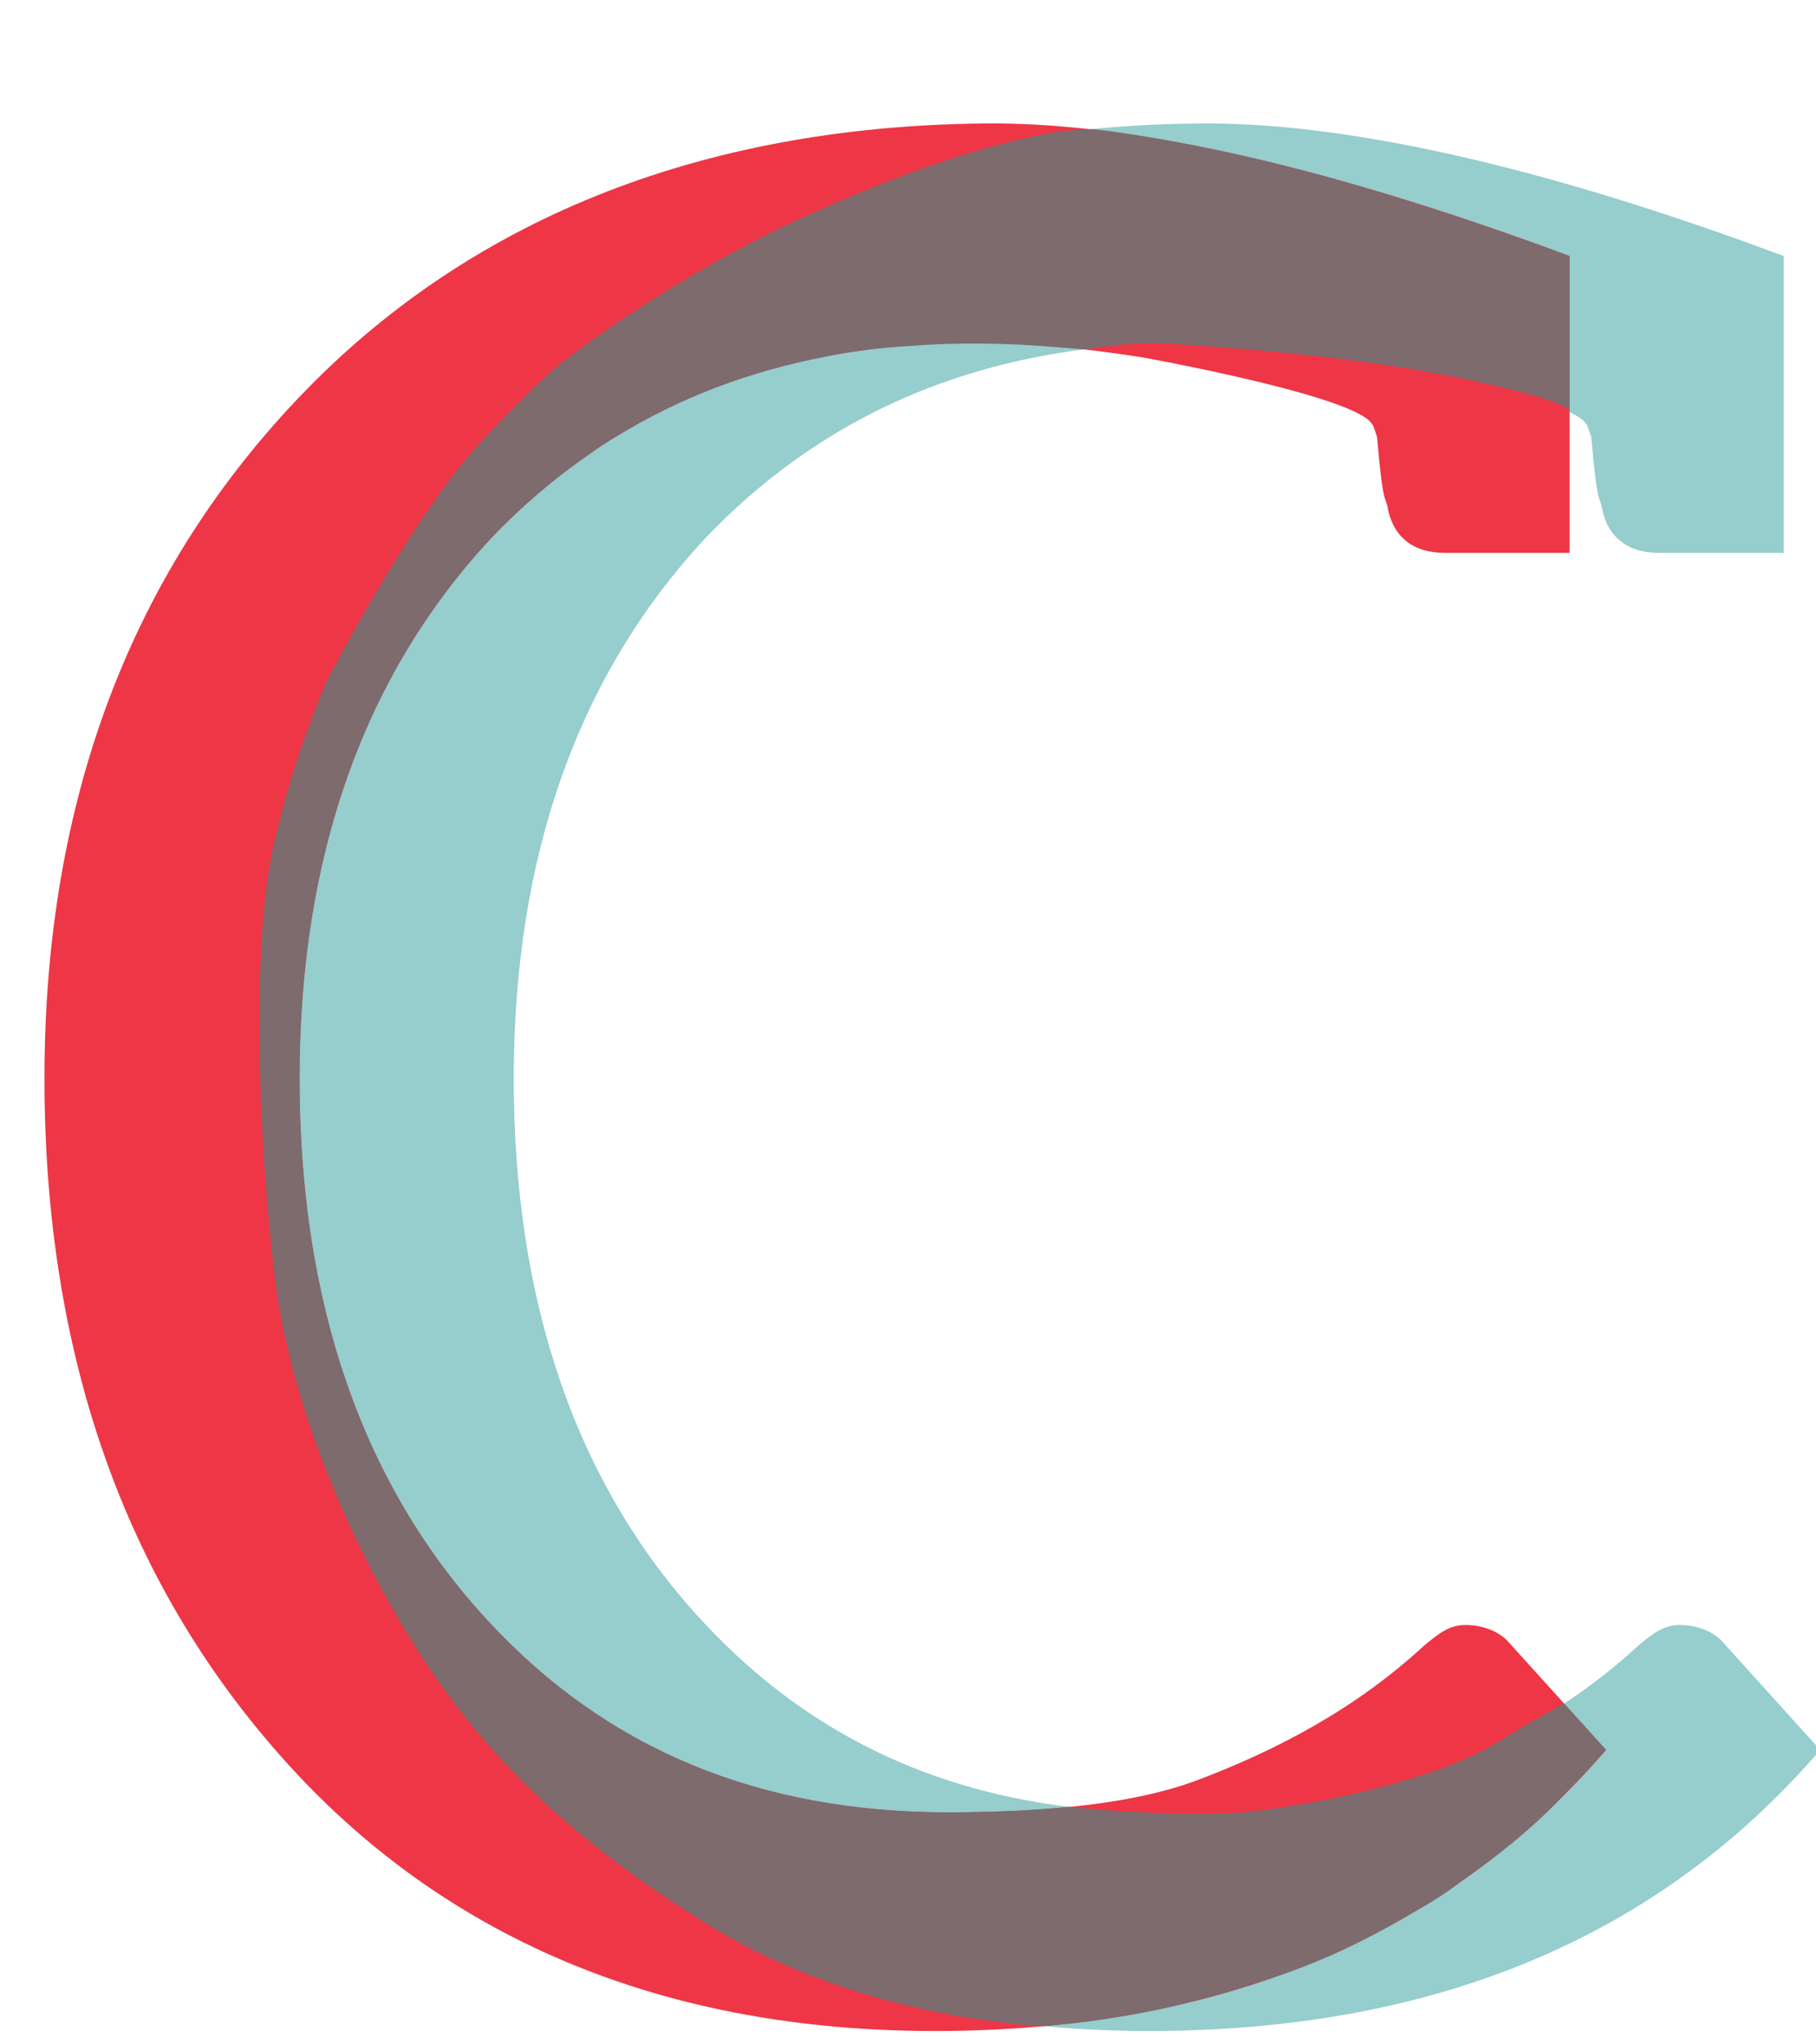 <?xml version="1.0" encoding="utf-8"?>
<!-- Generator: Adobe Illustrator 16.0.0, SVG Export Plug-In . SVG Version: 6.00 Build 0)  -->
<!DOCTYPE svg PUBLIC "-//W3C//DTD SVG 1.1//EN" "http://www.w3.org/Graphics/SVG/1.1/DTD/svg11.dtd">
<svg version="1.1" id="Layer_1" xmlns="http://www.w3.org/2000/svg" xmlns:xlink="http://www.w3.org/1999/xlink" x="0px" y="0px"
	 width="126.895px" height="142.833px" viewBox="0 0 126.895 142.833" enable-background="new 0 0 126.895 142.833"
	 xml:space="preserve">
<g id="Layer_1_1_">
</g>
<g id="Layer_2">
	<g>
		<g>
			<path fill="#E82325" stroke="#E82325" stroke-width="0.8" stroke-miterlimit="10" d="M148.996,96.758
				c0.063,0.141-0.021,0.283-0.138,0.338c-0.039,0-0.063,0.021-0.078,0.021c-0.102,0-0.196-0.076-0.258-0.179"/>
			<g>
				<g>
					<g>
						<path fill="#129DCB" d="M84.271,8.619c0.069,0,0.146,0.004,0.219,0.004c0.068,0,0.135-0.004,0.203-0.004H84.271z"/>
						<path fill="#96CDCD" d="M120.283,114.639c-0.729-0.725-1.818-1.084-2.914-1.084c-1.09,0-1.824,0.543-2.908,1.455
							c-4.73,4.359-10.188,7.273-16.004,9.453c-3.998,1.457-9.635,2.182-17.273,2.182c-13.097,0-23.824-4.359-32.185-13.451
							c-8.733-9.465-13.1-22.193-13.1-37.83s4.545-28.19,13.281-37.645c11.099-11.688,26.312-15.957,46-12.677
							c3.022,0.566,13.729,2.672,15.502,4.387c0.071,0.095,0.149,0.188,0.227,0.295c0.113,0.281,0.203,0.552,0.279,0.812
							c0.115,1.289,0.207,2.17,0.285,2.798v0.001l0,0c0.205,1.656,0.311,1.497,0.44,2.024c0.366,2.186,1.823,3.275,4.004,3.275
							h8.726V28.079V17.892c-16.437-6.134-29.988-9.226-40.152-9.269c-19.904,0.044-36.266,6.402-48.229,18.732
							C24.264,39.718,18.076,55.722,18.076,75.361c0,19.646,5.826,35.642,17.098,48.013c11.273,12.367,26.55,18.551,45.101,18.551
							c20.009,0,35.646-6.551,46.916-19.641L120.283,114.639z"/>
					</g>
				</g>
				<g>
					<g>
						<path fill="#EE3646" d="M69.303,8.619c0.071,0,0.147,0.004,0.221,0.004c0.067,0,0.135-0.004,0.203-0.004H69.303z"/>
						<path fill="#EE3646" d="M105.314,114.639c-0.729-0.725-1.818-1.084-2.914-1.084c-1.09,0-1.822,0.543-2.908,1.455
							c-4.729,4.359-10.186,7.273-16.004,9.453c-3.998,1.457-9.633,2.182-17.273,2.182c-13.096,0-23.825-4.359-32.184-13.451
							C25.295,103.729,20.929,91,20.929,75.363c0-15.637,4.547-28.19,13.28-37.645C45.31,26.03,60.524,21.761,80.212,25.041
							c3.022,0.566,13.729,2.672,15.502,4.387c0.07,0.095,0.149,0.188,0.226,0.295c0.115,0.281,0.205,0.552,0.281,0.812
							c0.112,1.289,0.204,2.17,0.282,2.798v0.001l0,0c0.207,1.656,0.312,1.497,0.44,2.024c0.367,2.186,1.824,3.275,4.005,3.275
							h8.727V28.079V17.892C93.24,11.758,79.688,8.666,69.523,8.623c-19.904,0.044-36.269,6.402-48.232,18.732
							C9.297,39.718,3.107,55.722,3.107,75.361c0,19.646,5.828,35.642,17.1,48.013c11.271,12.367,26.547,18.551,45.099,18.551
							c20.008,0,35.646-6.551,46.918-19.641L105.314,114.639z"/>
					</g>
				</g>
				<path fill="#7D6B6E" d="M109.298,119.047c0,0-0.779,0.336-4.836,2.805c-4.055,2.467-11.859,4.115-16.693,4.697
					c-4.832,0.584-13.029-0.281-13.029-0.281l-0.003-0.01c-2.518,0.252-5.335,0.387-8.521,0.387
					c-13.096,0-23.825-4.359-32.184-13.451C25.295,103.729,20.929,91,20.929,75.363c0-15.637,4.547-28.19,13.28-37.645
					c2.229-2.347,4.633-4.38,7.195-6.128c0.017-0.017,0.031-0.038,0.049-0.051c0.426-0.314,0.994-0.678,1.662-1.065
					c4.398-2.694,9.273-4.542,14.629-5.561c0.371-0.077,0.744-0.152,1.115-0.217c0.301-0.053,0.608-0.096,0.917-0.141
					c0.081-0.012,0.161-0.025,0.242-0.037c0.664-0.093,1.341-0.168,2.021-0.229c0.457-0.041,0.916-0.074,1.374-0.104
					c3.362-0.263,6.892-0.237,10.598,0.09c0.209,0.015,0.407,0.029,0.581,0.043c0.712,0.056,1.137,0.099,1.137,0.099
					s3.62-0.535,5.12-0.451s12.5,0.666,21,2.416c6.805,1.401,7.728,2.103,7.822,2.327v-0.631V17.892c0,0-9.861-3.721-19.163-6.123
					c-7.671-1.981-13.733-2.745-14.287-2.745c-3.37,0-10.33,1.742-19.909,6.07C48.105,18.802,36.318,26.249,30.852,33.3
					c-5.174,6.672-9.876,17.128-11.81,26.134c-1.504,7.009-0.94,20.699,0.143,29.699s5.25,18.584,9.667,25.666
					c4.416,7.084,10.333,13.418,21,19.918c10.299,6.275,22.236,6.838,23.049,6.867c0.125-0.01,0.245-0.027,0.369-0.039
					c1.231-0.055,5.646-0.555,9.765-1.605c2.034-0.49,3.971-1.09,5.926-1.744c2.856-0.953,5.692-2.174,9.009-4.104
					c1.395-0.795,2.811-1.569,4.057-2.579c2.44-1.677,4.77-3.521,6.789-5.595c2.021-2.078,3.41-3.631,3.41-3.631L109.298,119.047z"
					/>
			</g>
		</g>
		<path fill="#EE3646" d="M22.773,47.708c0,0,6.041-11.822,11.201-17.238c6.815-7.153,9.131-8.333,12.062-9.989
			c8.692-4.909-6.14-1.178-6.14-1.178L20.314,33.886v8.5C20.314,42.386,21.645,48.816,22.773,47.708z"/>
	</g>
</g>
</svg>
